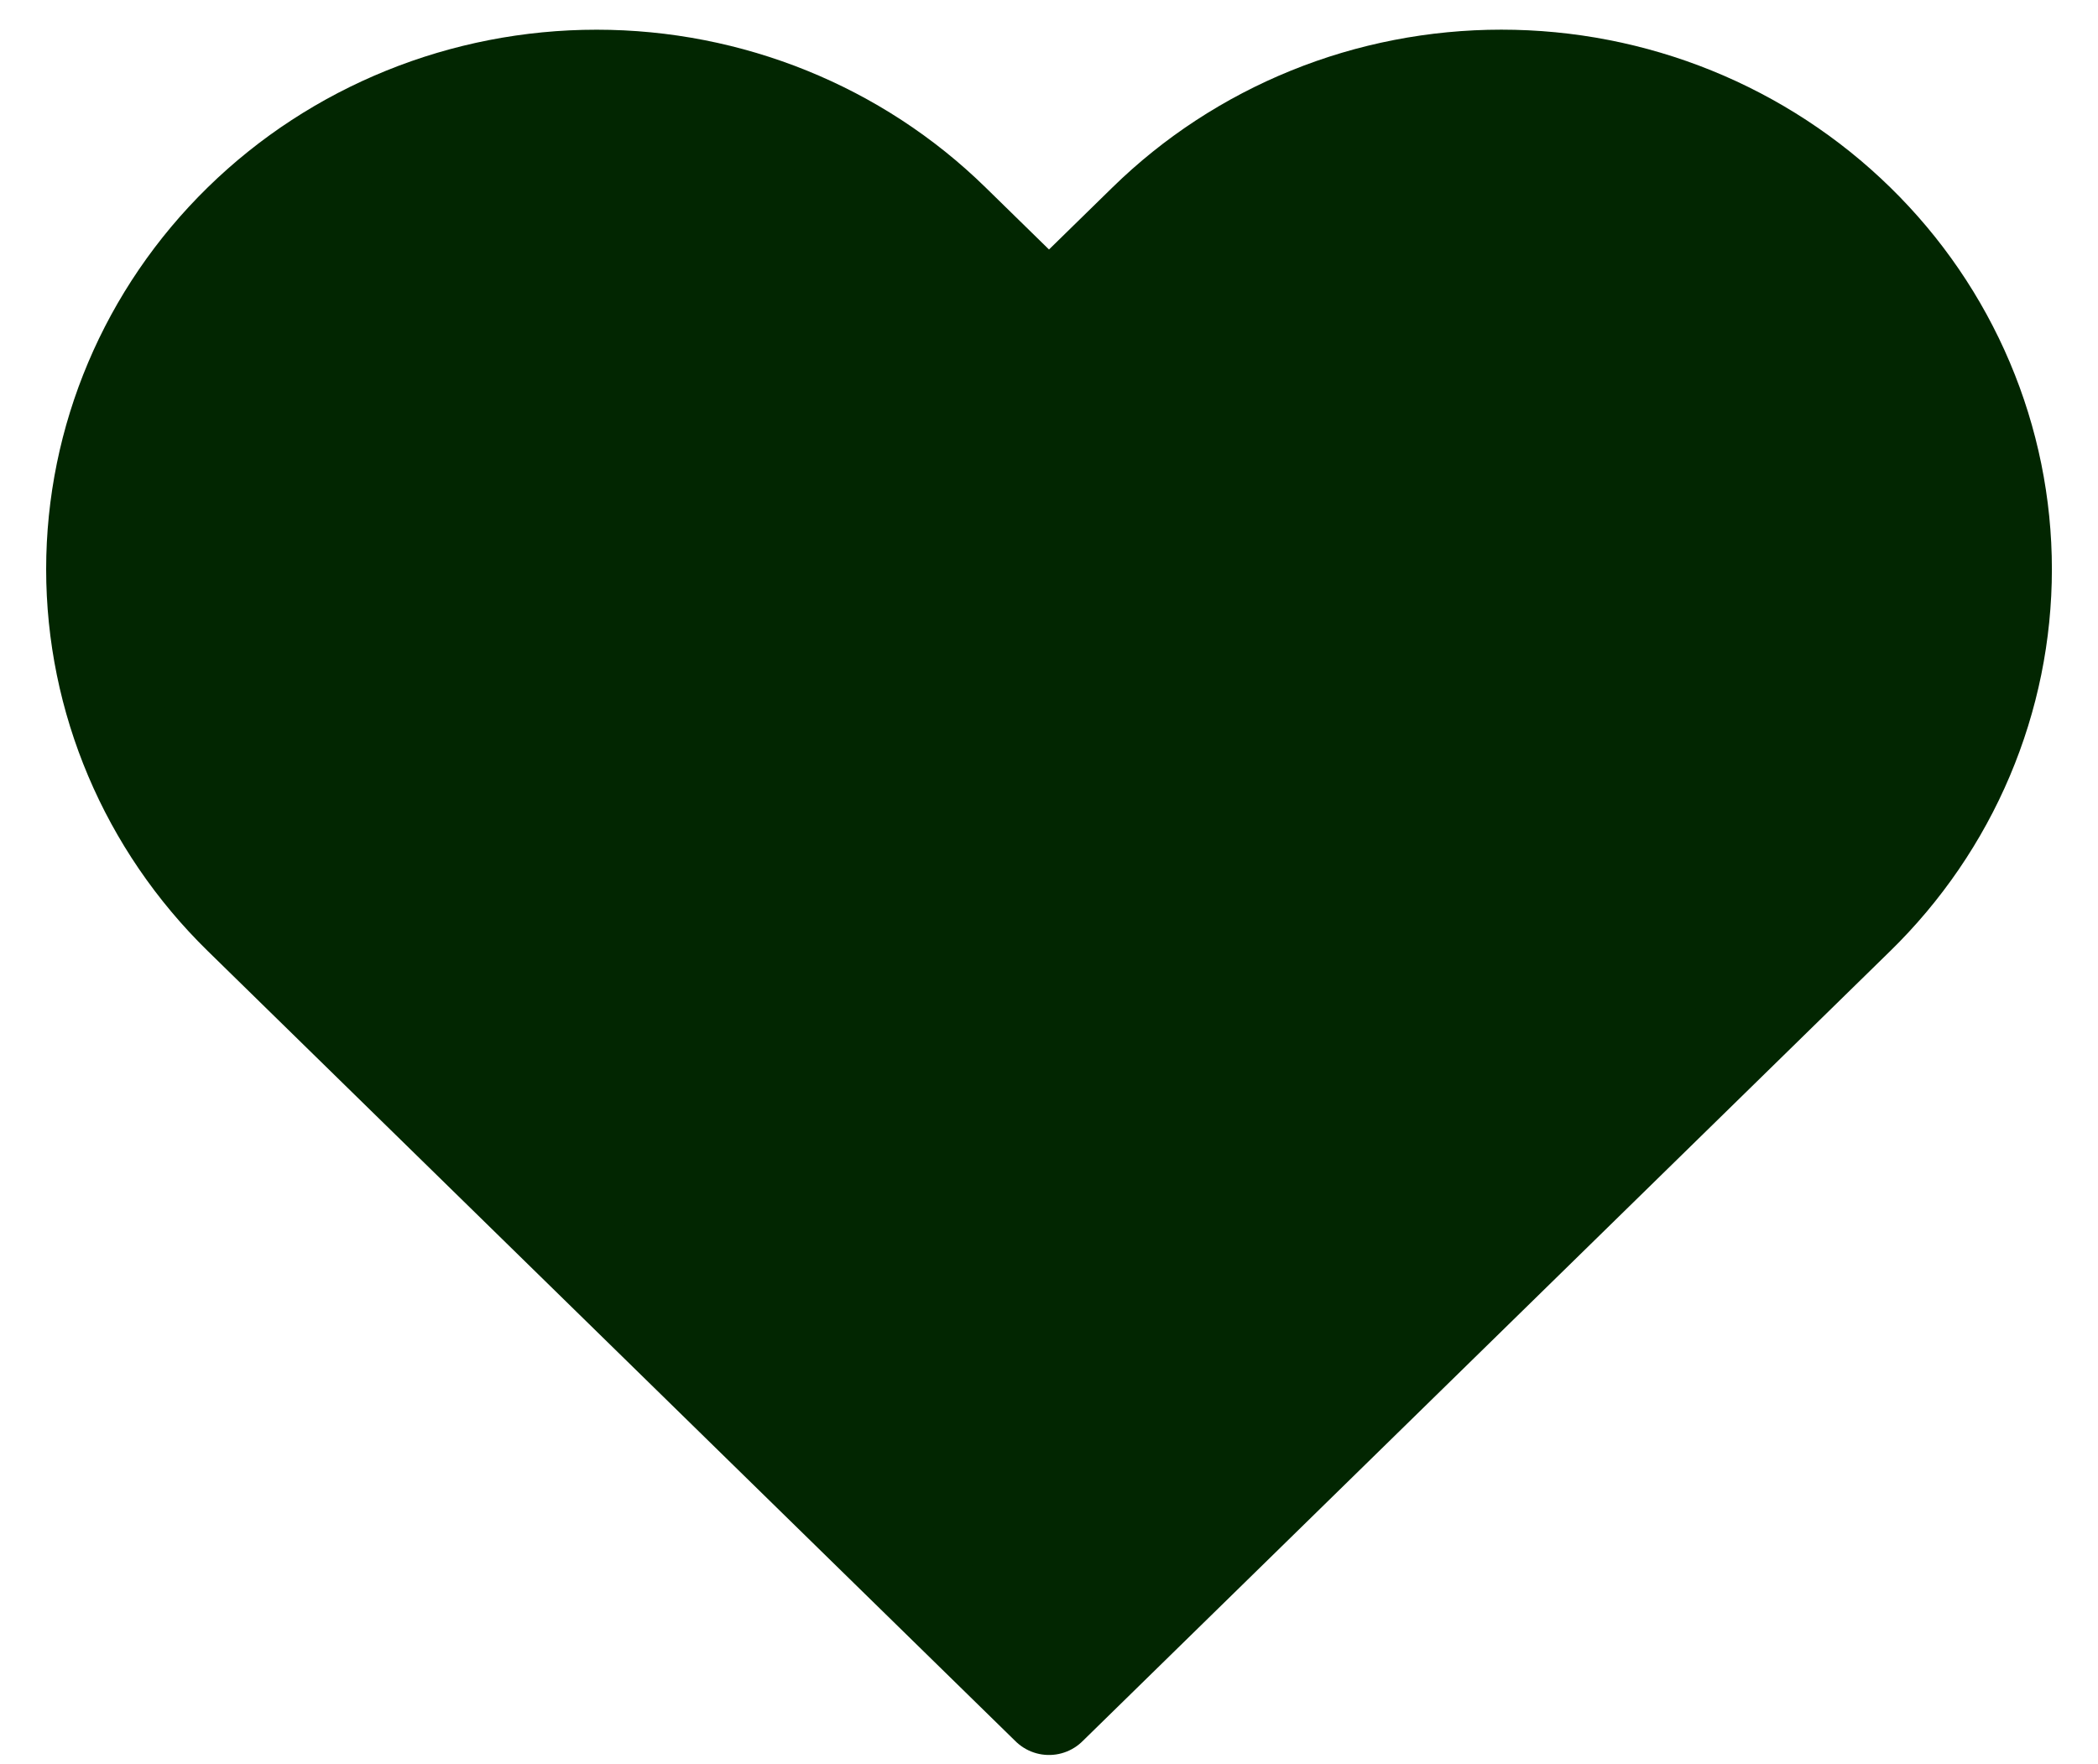 <svg width="44" height="37" viewBox="0 0 44 37" fill="none" xmlns="http://www.w3.org/2000/svg">
<path d="M38.943 4.644C37.964 3.686 36.802 2.926 35.523 2.407C34.243 1.888 32.872 1.622 31.487 1.622C30.103 1.622 28.731 1.888 27.452 2.407C26.173 2.926 25.011 3.686 24.032 4.644L22 6.631L19.968 4.644C17.991 2.709 15.309 1.623 12.512 1.623C9.716 1.623 7.034 2.709 5.057 4.644C3.079 6.578 1.968 9.202 1.968 11.938C1.968 14.673 3.079 17.297 5.057 19.231L22 35.806L38.943 19.231C39.923 18.274 40.7 17.137 41.23 15.885C41.76 14.634 42.033 13.292 42.033 11.938C42.033 10.583 41.76 9.241 41.23 7.99C40.7 6.738 39.923 5.601 38.943 4.644Z" fill="#022601" stroke="#022601" stroke-width="2" stroke-linecap="round" stroke-linejoin="round"/>
</svg>
